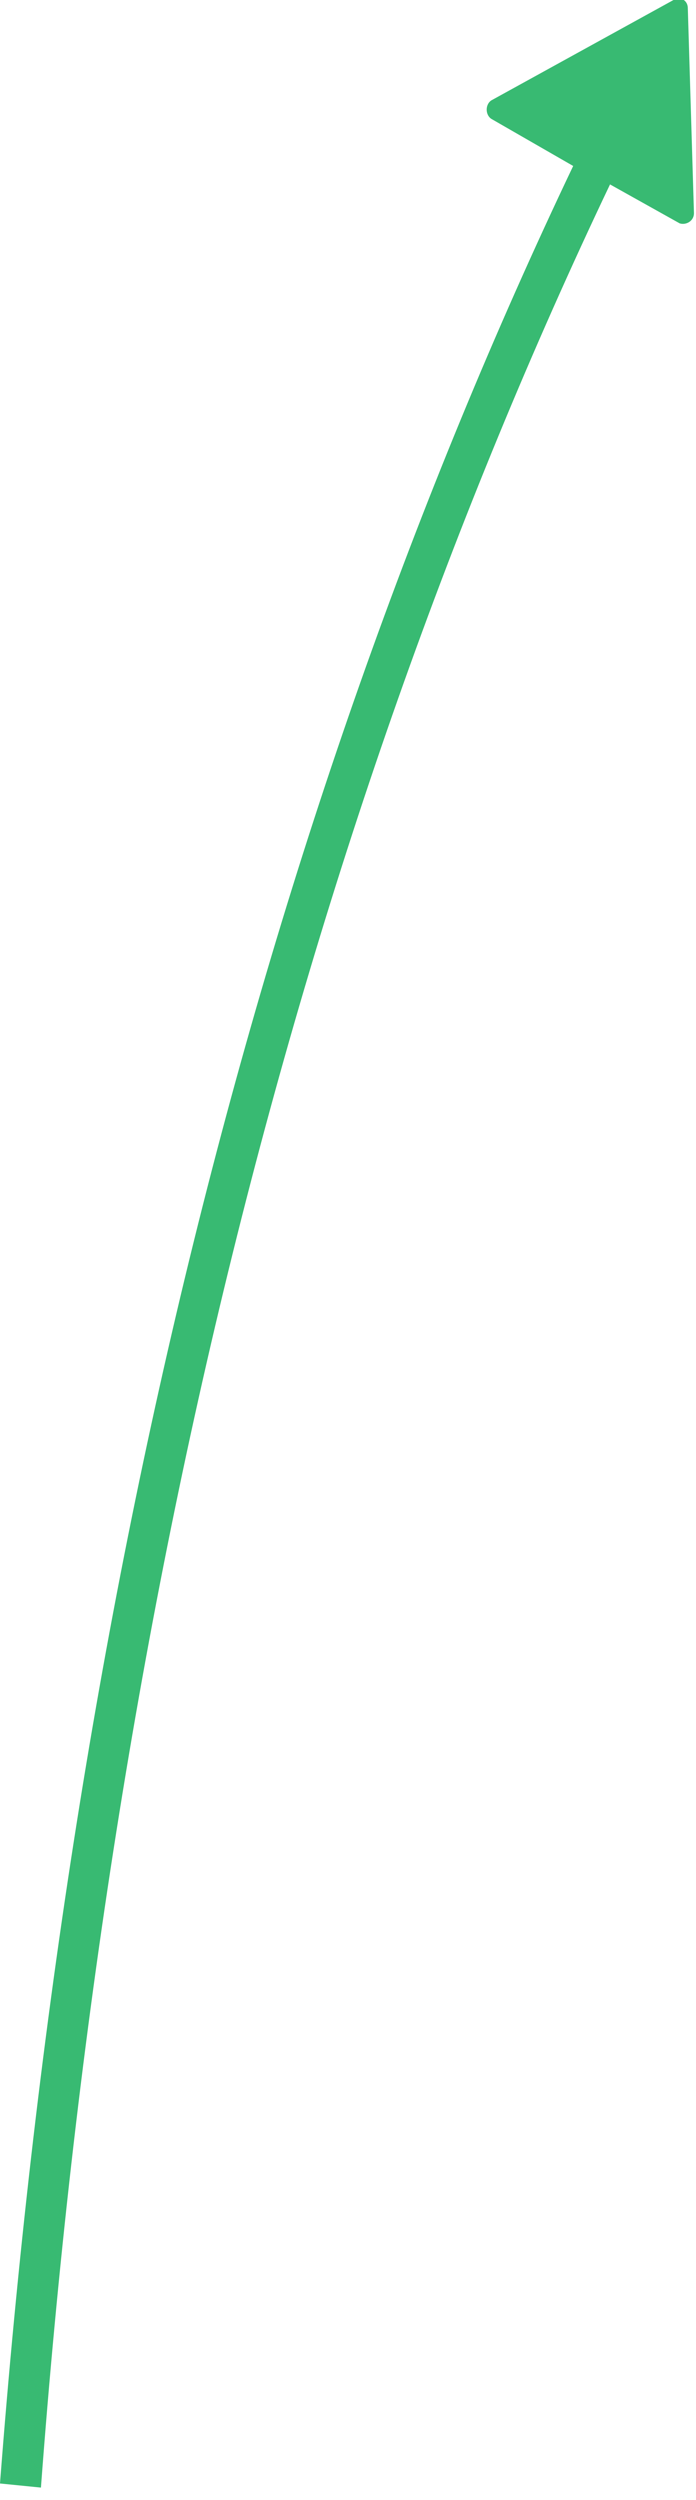 <?xml version="1.0" encoding="utf-8"?>
<!-- Generator: Adobe Illustrator 22.1.0, SVG Export Plug-In . SVG Version: 6.00 Build 0)  -->
<svg version="1.1" id="Layer_1" xmlns="http://www.w3.org/2000/svg" xmlns:xlink="http://www.w3.org/1999/xlink" x="0px" y="0px"
	 viewBox="0 0 34 122" style="enable-background:new 0 0 34 122;" xml:space="preserve">
<style type="text/css">
	.st0{fill:#38BA72;}
</style>
<path id="ar_x5F_u" class="st0" d="M28,8.1l-4-2.3c-0.3-0.2-0.3-0.7,0-0.9l8.9-4.9c0.3-0.2,0.7,0,0.7,0.4l0.3,10
	c0,0.4-0.4,0.6-0.7,0.5l-3.4-1.9C14.5,41.1,5.2,78.6,2,121.4l-2-0.2C3.3,78.1,12.6,40.4,28,8.1z"/>
</svg>

